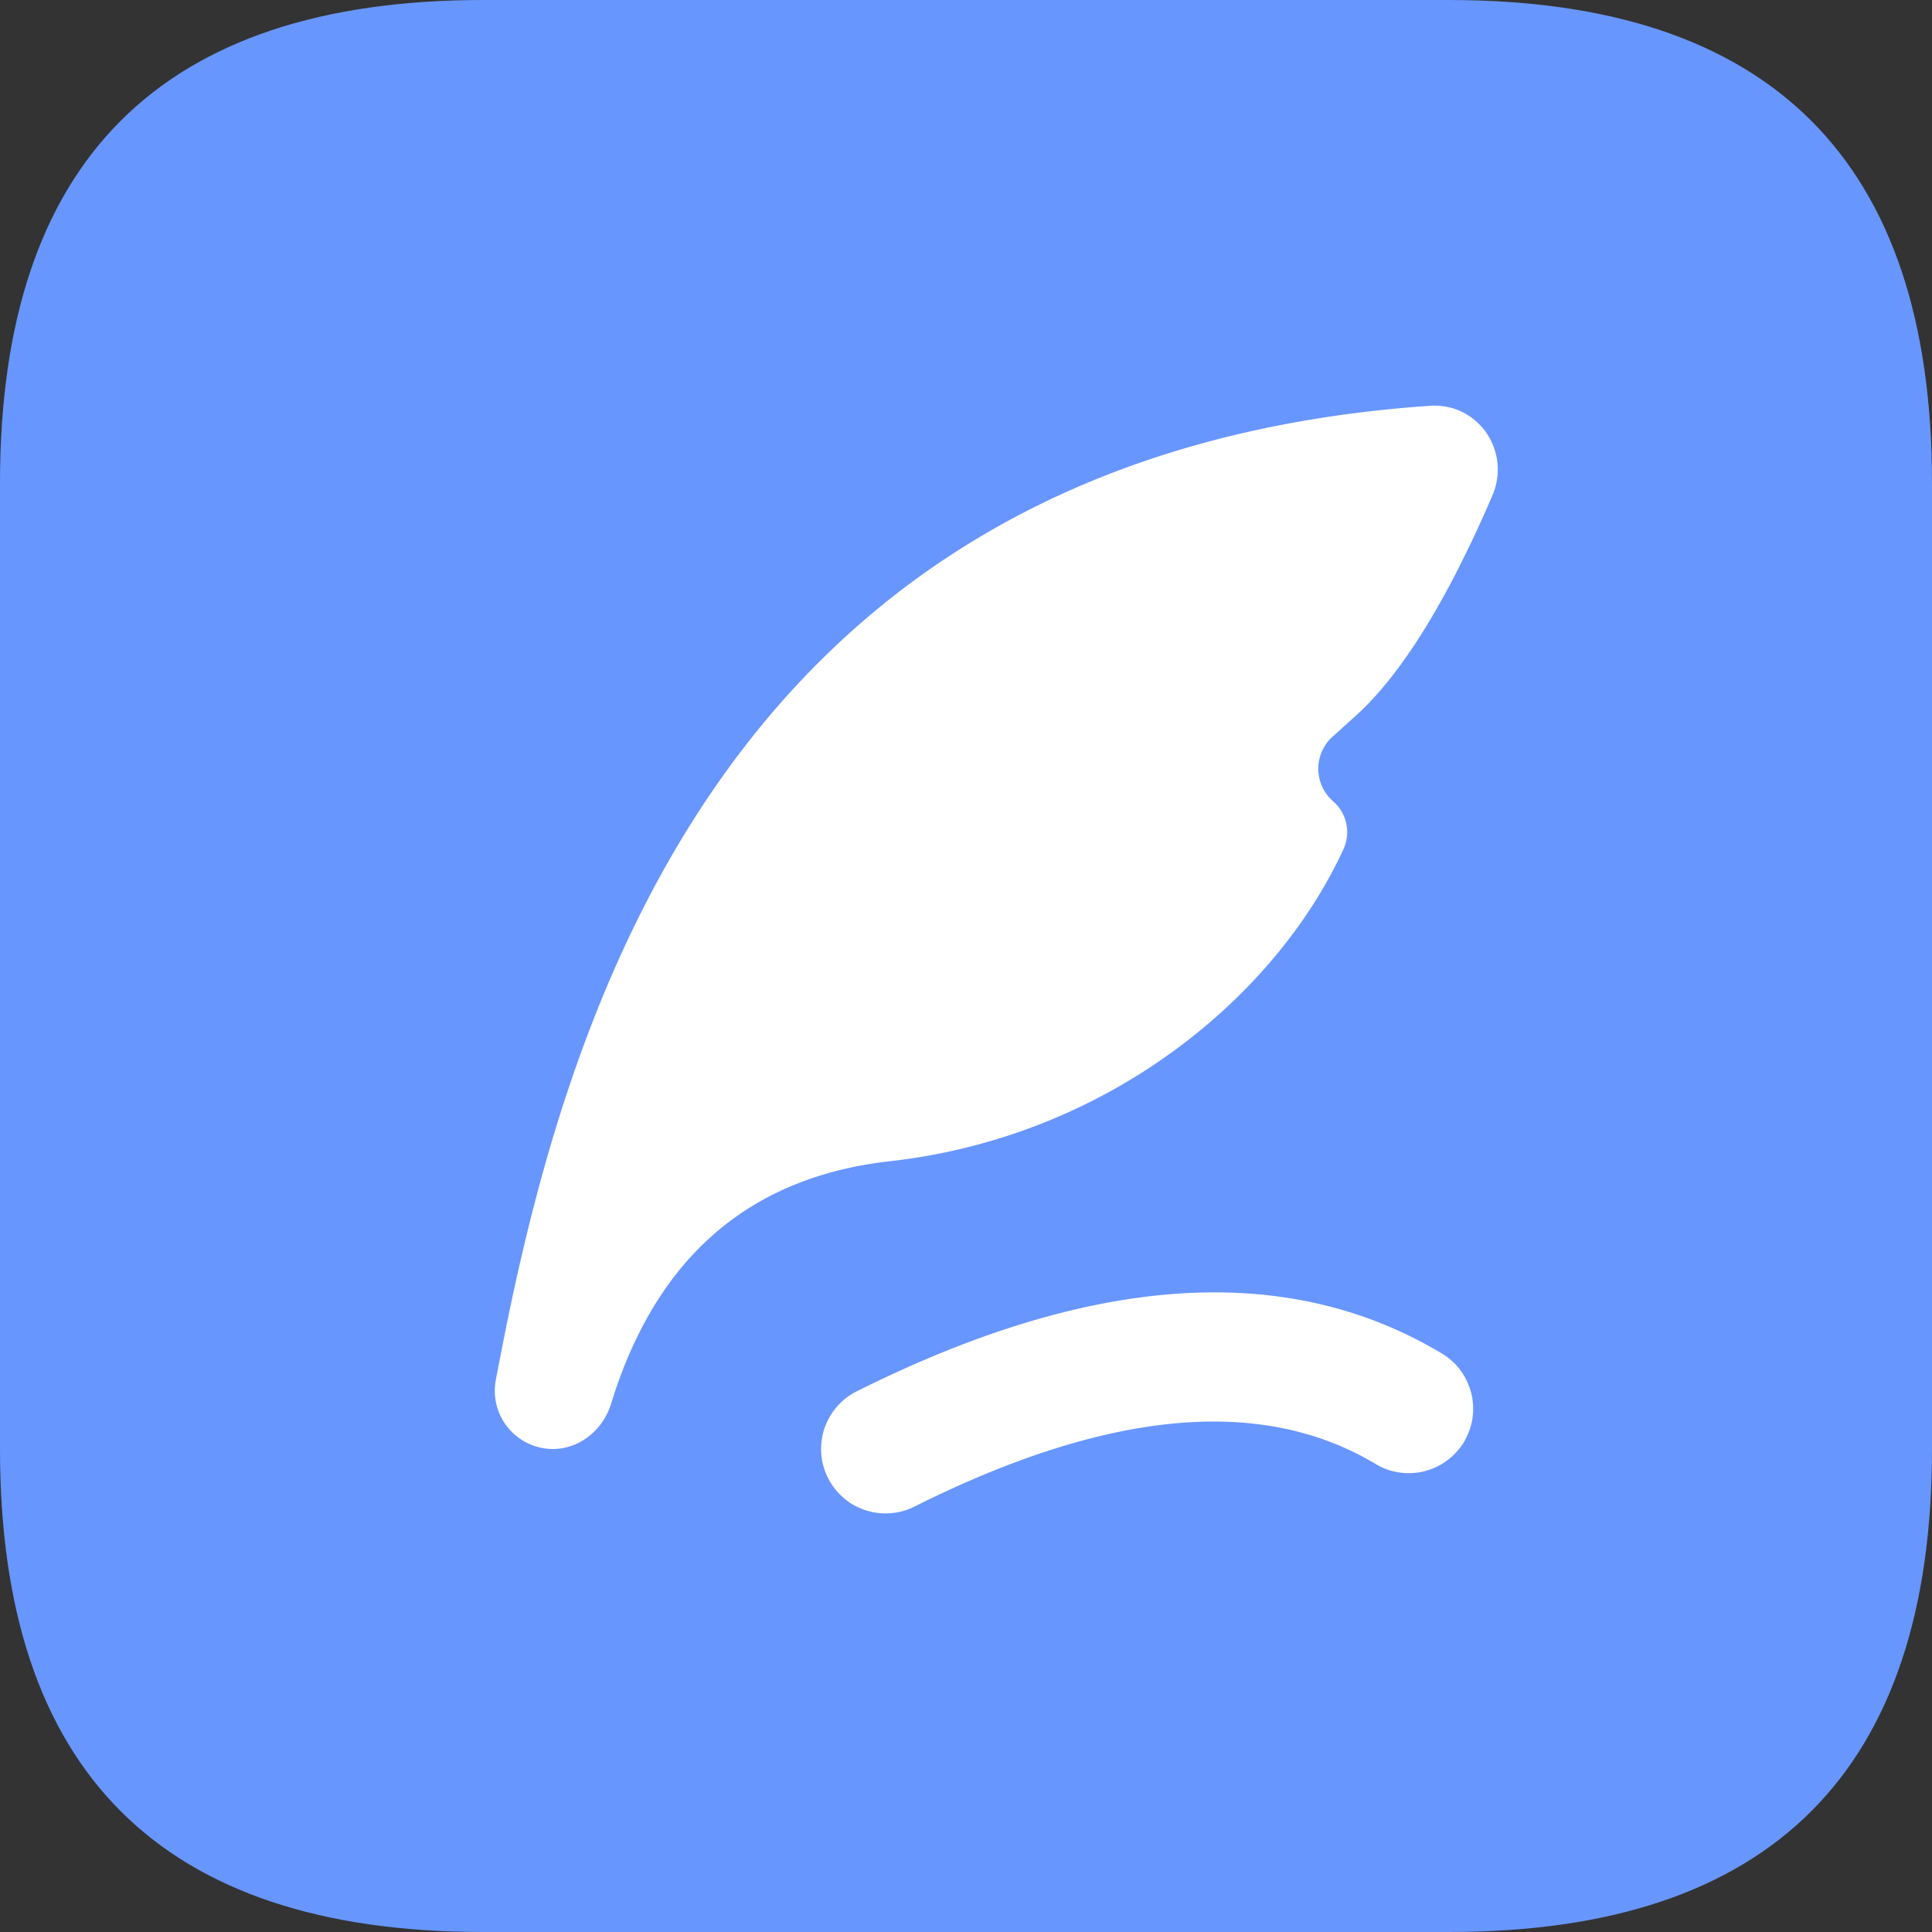 <?xml version="1.0" standalone="no"?><!DOCTYPE svg PUBLIC "-//W3C//DTD SVG 1.1//EN" "http://www.w3.org/Graphics/SVG/1.1/DTD/svg11.dtd"><svg t="1743129313096" class="icon" viewBox="0 0 1024 1024" version="1.1" xmlns="http://www.w3.org/2000/svg" p-id="3430" xmlns:xlink="http://www.w3.org/1999/xlink" width="200" height="200"><rect x="0" y="0" width="1024" height="1024" fill="#333333" stroke="none"/><path d="M0 0m256 0l512 0q256 0 256 256l0 512q0 256-256 256l-512 0q-256 0-256-256l0-512q0-256 256-256Z" fill="#6896FF" p-id="3431"></path><path d="M729.045 775.893l0.043 0.043q8.107 4.864 17.579 4.864 3.371 0 6.656-0.64 3.285-0.683 6.4-1.963t5.888-3.157q2.816-1.877 5.205-4.267 2.347-2.347 4.267-5.12 1.835-2.816 3.115-5.931 1.28-3.115 1.963-6.4 0.64-3.285 0.64-6.656 0-4.437-1.109-8.704-1.152-4.267-3.328-8.107-2.133-3.84-5.248-7.04-3.115-3.157-6.869-5.419-122.752-73.643-310.187 20.053-4.267 2.133-7.765 5.333-3.499 3.243-5.973 7.253-2.56 4.053-3.84 8.619-1.28 4.608-1.28 9.344 0 3.371 0.64 6.656 0.683 3.285 1.963 6.4t3.157 5.888q1.877 2.816 4.267 5.205 2.347 2.347 5.12 4.267 2.816 1.835 5.931 3.115 3.115 1.28 6.4 1.963 3.285 0.64 6.656 0.64 8.064 0 15.275-3.584 153.856-76.928 244.48-22.613zM471.723 615.467c-63.403 7.125-108.459 38.955-135.168 95.573q-3.797 7.979-7.083 16.64c-2.005 5.248-3.84 10.709-5.589 16.384-4.267 13.739-16.555 23.936-30.933 23.936a30.848 30.848 0 0 1-30.165-36.523 2128.64 2128.64 0 0 1 8.363-41.941c37.973-177.664 130.987-450.005 486.784-474.453 25.6-1.707 43.179 24.192 32.981 47.787q-36.267 84.053-72.619 116.779l-12.075 10.88a22.869 22.869 0 0 0 0.299 34.133 21.632 21.632 0 0 1 5.717 25.045c-35.669 78.123-124.416 152.704-240.512 165.76z m158.72-206.976q0.256 19.285 7.296 35.499-20.608 32.128-55.893 57.856-52.651 38.443-117.76 45.781-49.365 5.547-88.021 25.088 25.301-67.541 58.411-115.712 93.184-135.68 266.837-166.4-15.104 26.112-28.715 38.357l-12.075 10.837q-30.592 27.563-30.08 68.693z" fill="#FFFFFF" p-id="3432"></path></svg>